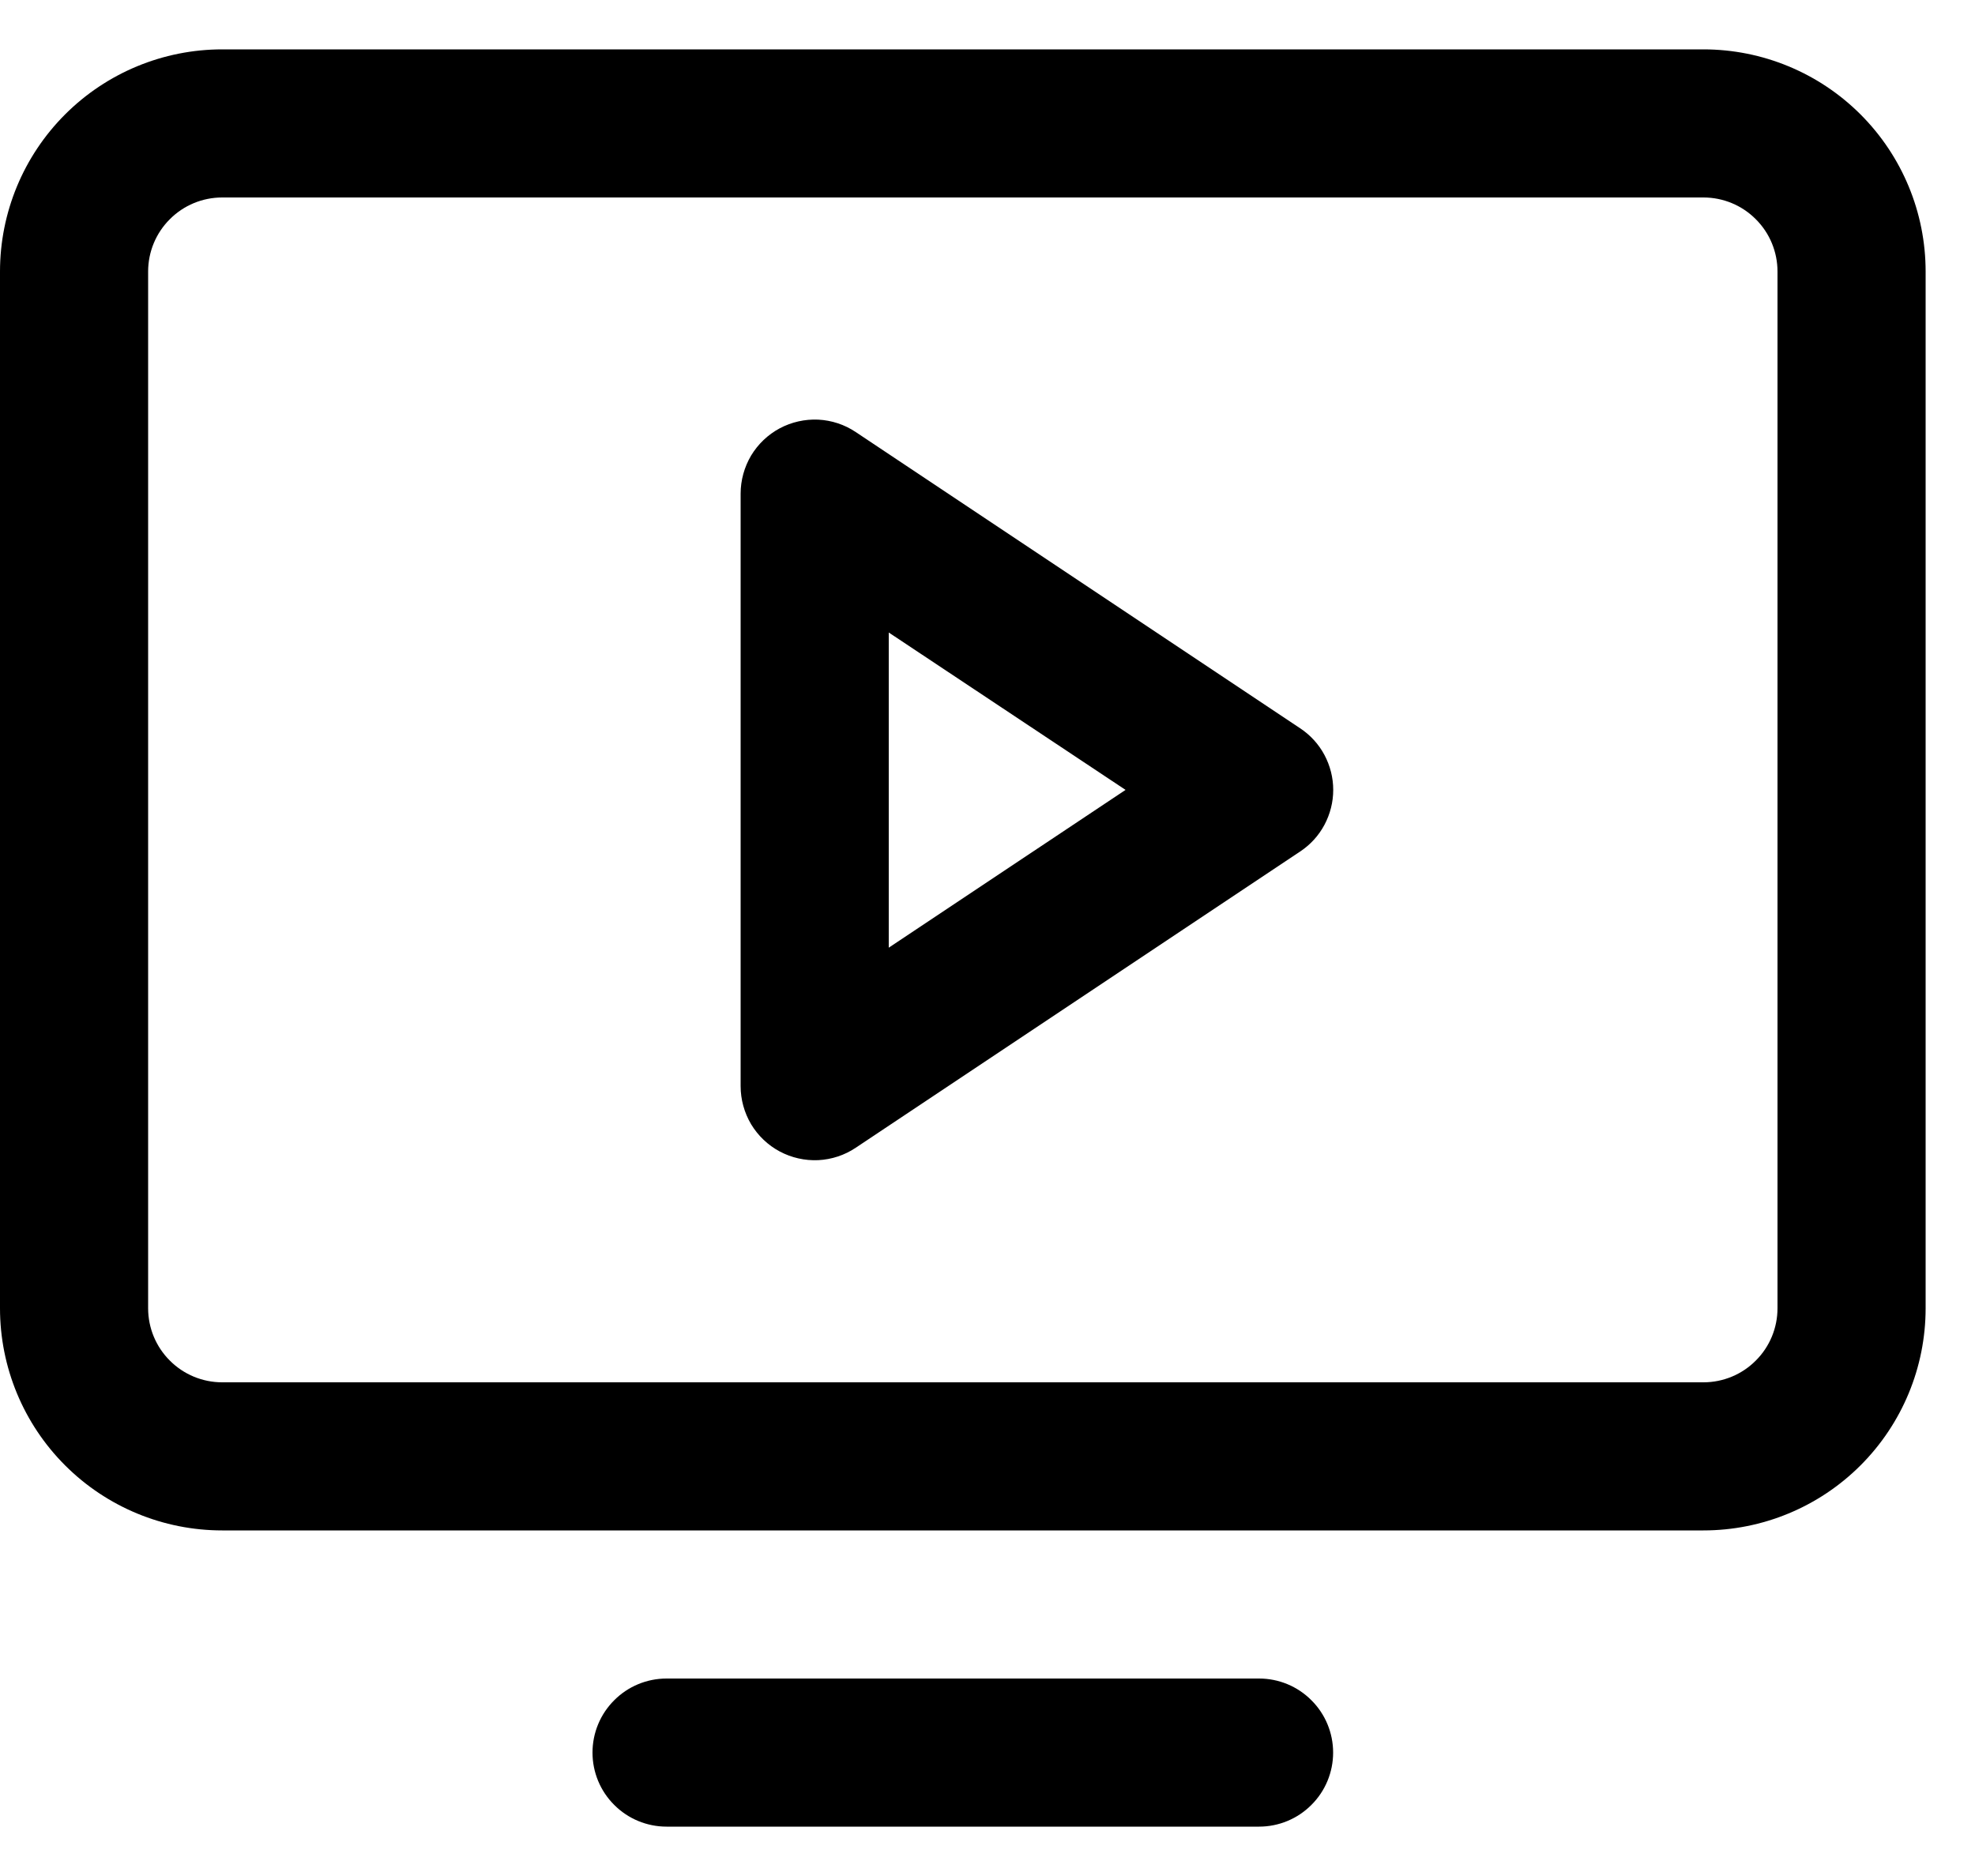 <svg width="20" height="19" viewBox="0 0 20 19" fill="none" xmlns="http://www.w3.org/2000/svg">
<path d="M17.25 0.5H2.25C1.653 0.5 1.081 0.737 0.659 1.159C0.237 1.581 0 2.153 0 2.75V13.25C0 13.847 0.237 14.419 0.659 14.841C1.081 15.263 1.653 15.5 2.25 15.5H17.25C17.847 15.5 18.419 15.263 18.841 14.841C19.263 14.419 19.5 13.847 19.5 13.25V2.75C19.5 2.153 19.263 1.581 18.841 1.159C18.419 0.737 17.847 0.5 17.25 0.5ZM18 13.25C18 13.449 17.921 13.64 17.78 13.78C17.64 13.921 17.449 14 17.25 14H2.25C2.051 14 1.86 13.921 1.72 13.78C1.579 13.64 1.5 13.449 1.5 13.25V2.75C1.5 2.551 1.579 2.36 1.72 2.22C1.86 2.079 2.051 2 2.25 2H17.25C17.449 2 17.64 2.079 17.78 2.22C17.921 2.36 18 2.551 18 2.75V13.25ZM13.5 17.75C13.5 17.949 13.421 18.14 13.28 18.28C13.14 18.421 12.949 18.5 12.75 18.5H6.75C6.551 18.5 6.36 18.421 6.22 18.28C6.079 18.14 6 17.949 6 17.75C6 17.551 6.079 17.36 6.22 17.22C6.36 17.079 6.551 17 6.75 17H12.75C12.949 17 13.14 17.079 13.28 17.22C13.421 17.36 13.5 17.551 13.5 17.75ZM13.166 7.376L8.666 4.376C8.553 4.3 8.422 4.257 8.286 4.25C8.151 4.244 8.016 4.274 7.896 4.338C7.776 4.402 7.676 4.498 7.606 4.614C7.537 4.731 7.5 4.864 7.5 5V11C7.5 11.136 7.537 11.269 7.606 11.386C7.676 11.502 7.776 11.598 7.896 11.662C8.016 11.726 8.151 11.756 8.286 11.75C8.422 11.743 8.553 11.7 8.666 11.624L13.166 8.624C13.269 8.556 13.354 8.463 13.412 8.354C13.47 8.245 13.501 8.124 13.501 8C13.501 7.876 13.47 7.755 13.412 7.646C13.354 7.537 13.269 7.444 13.166 7.376ZM9 9.598V6.406L11.398 8L9 9.598Z" fill="black"/>
</svg>
